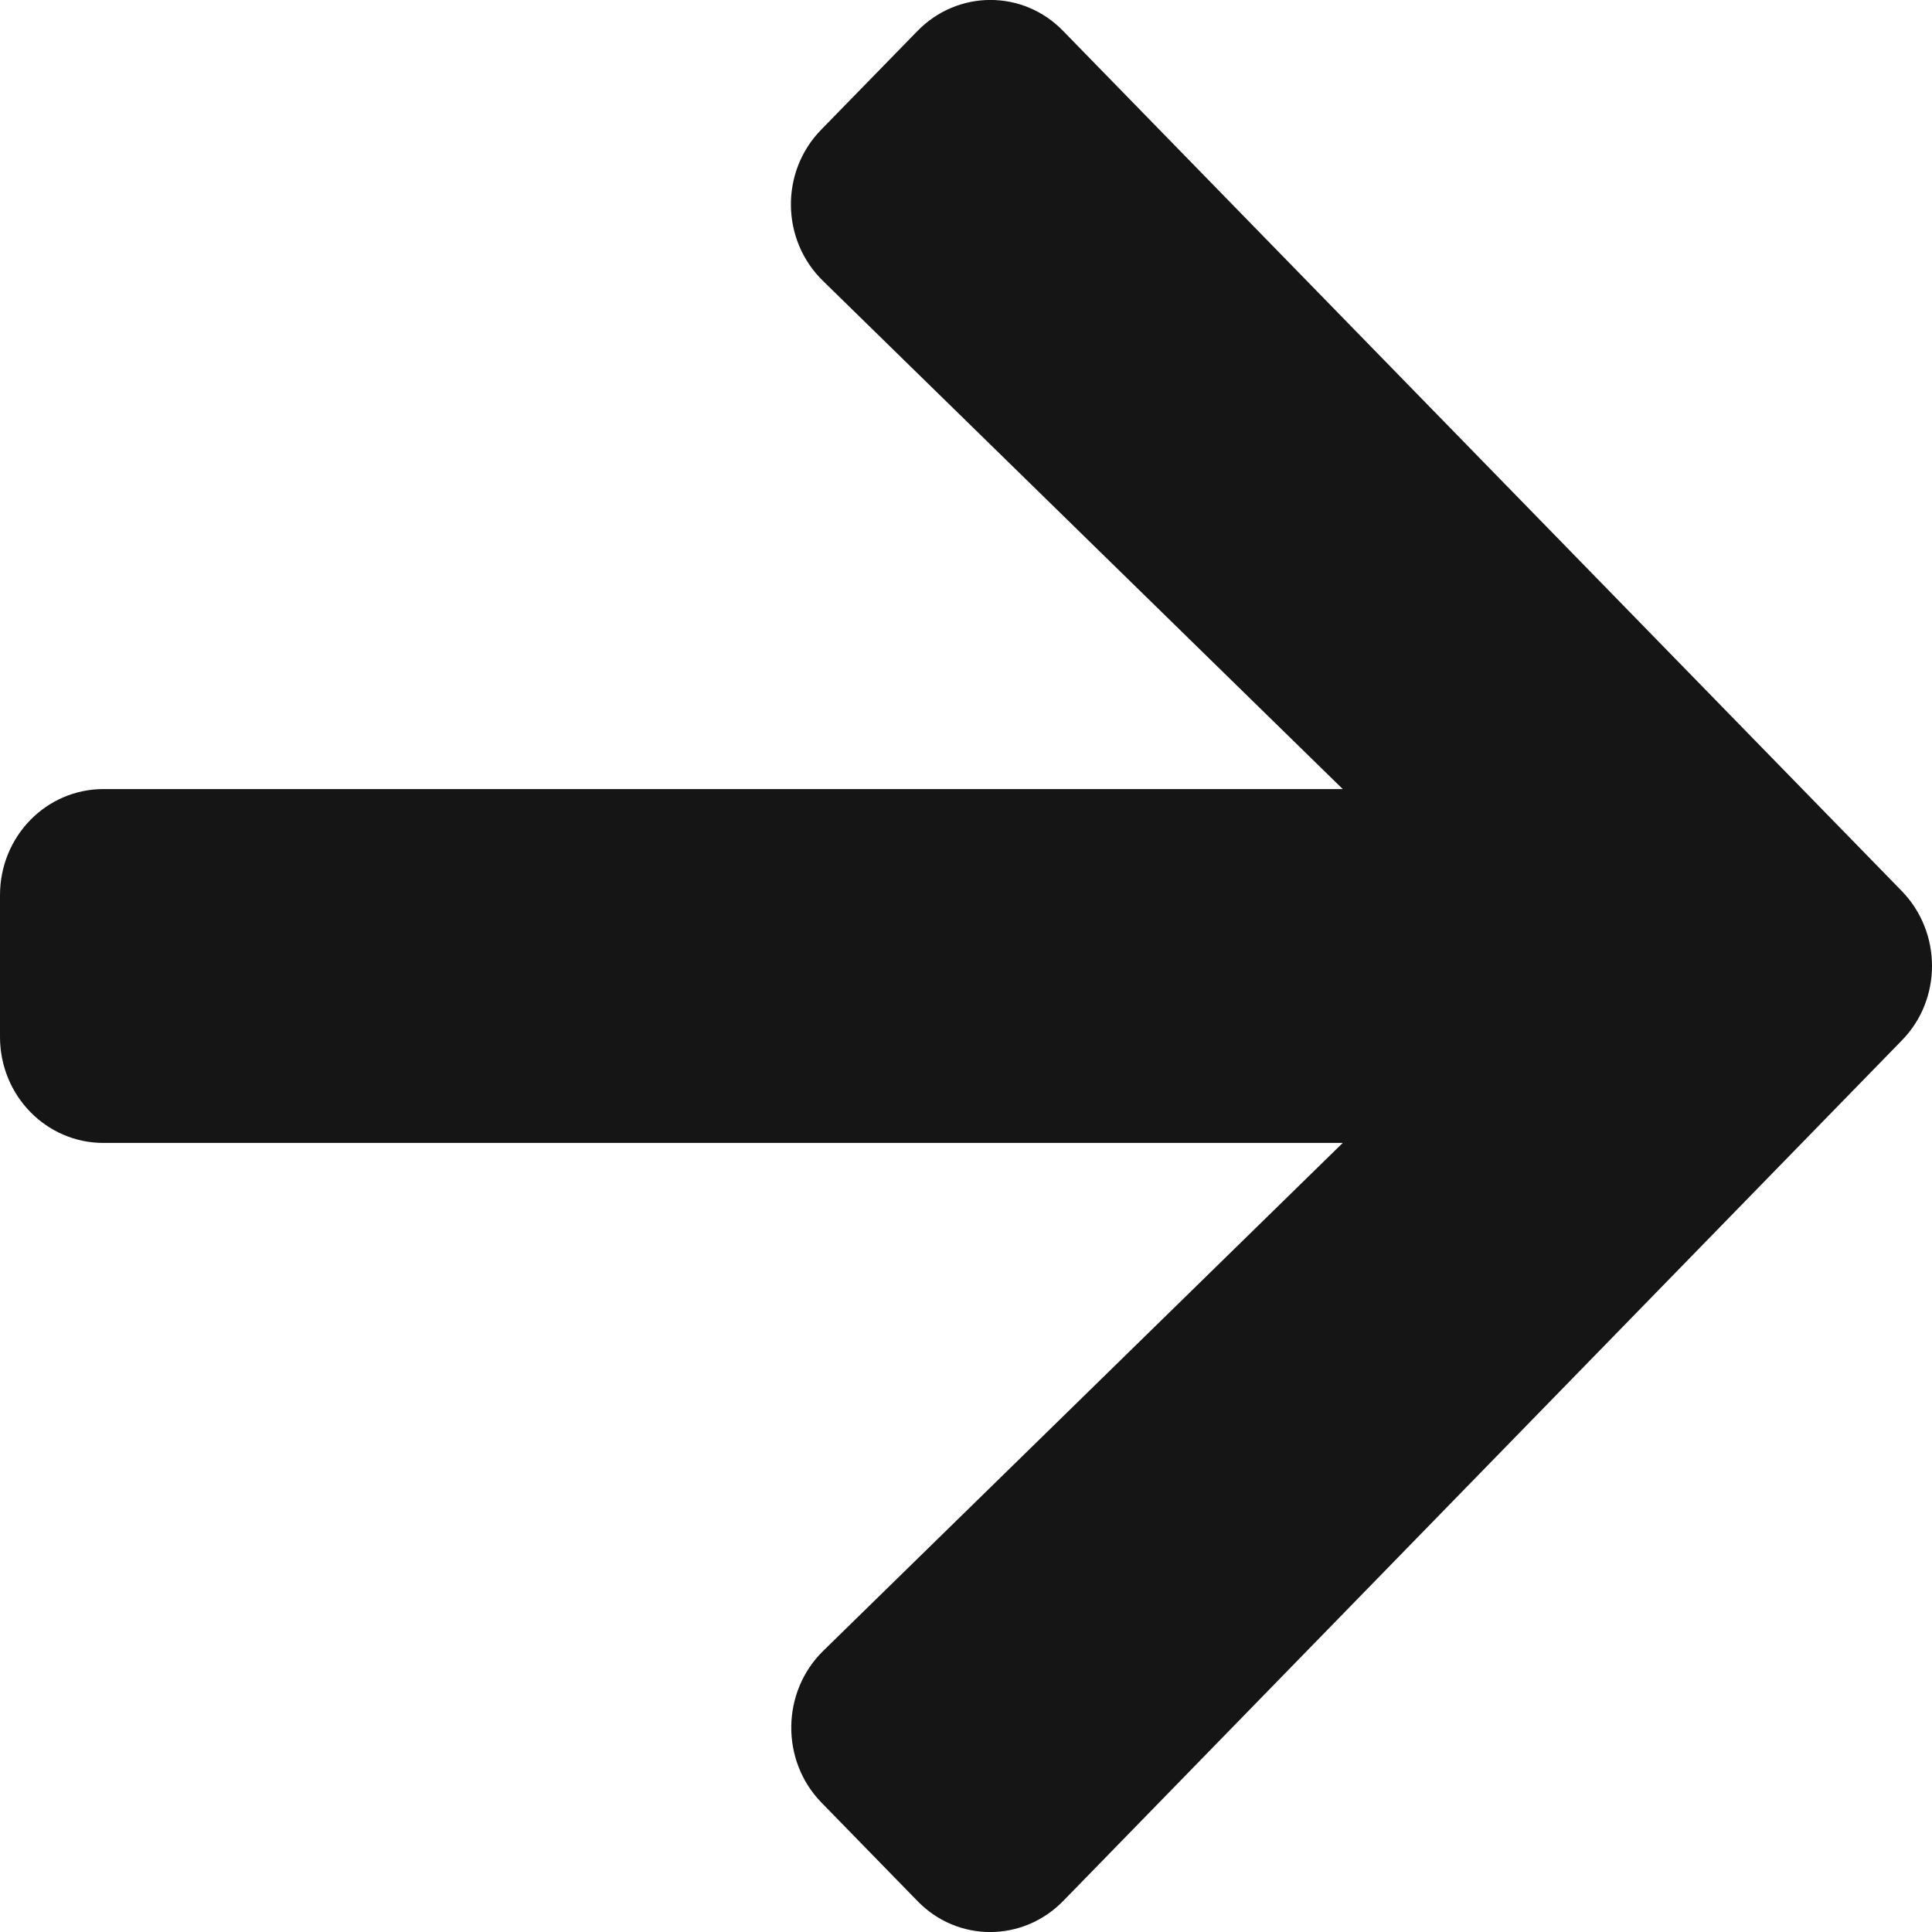 <svg width="12" height="12" viewBox="0 0 12 12" fill="none" xmlns="http://www.w3.org/2000/svg">
<path d="M6.605 11.806L11.811 6.464C12.063 6.209 12.063 5.791 11.811 5.533L6.605 0.194C6.356 -0.065 5.948 -0.065 5.697 0.194L5.102 0.804C4.845 1.065 4.85 1.491 5.113 1.746L8.34 4.901H0.643C0.287 4.901 0 5.195 0 5.56V6.44C0 6.805 0.287 7.099 0.643 7.099H8.34L5.113 10.254C4.853 10.509 4.848 10.935 5.102 11.196L5.697 11.806C5.946 12.065 6.353 12.065 6.605 11.806Z" fill="#151516"/>
</svg>
